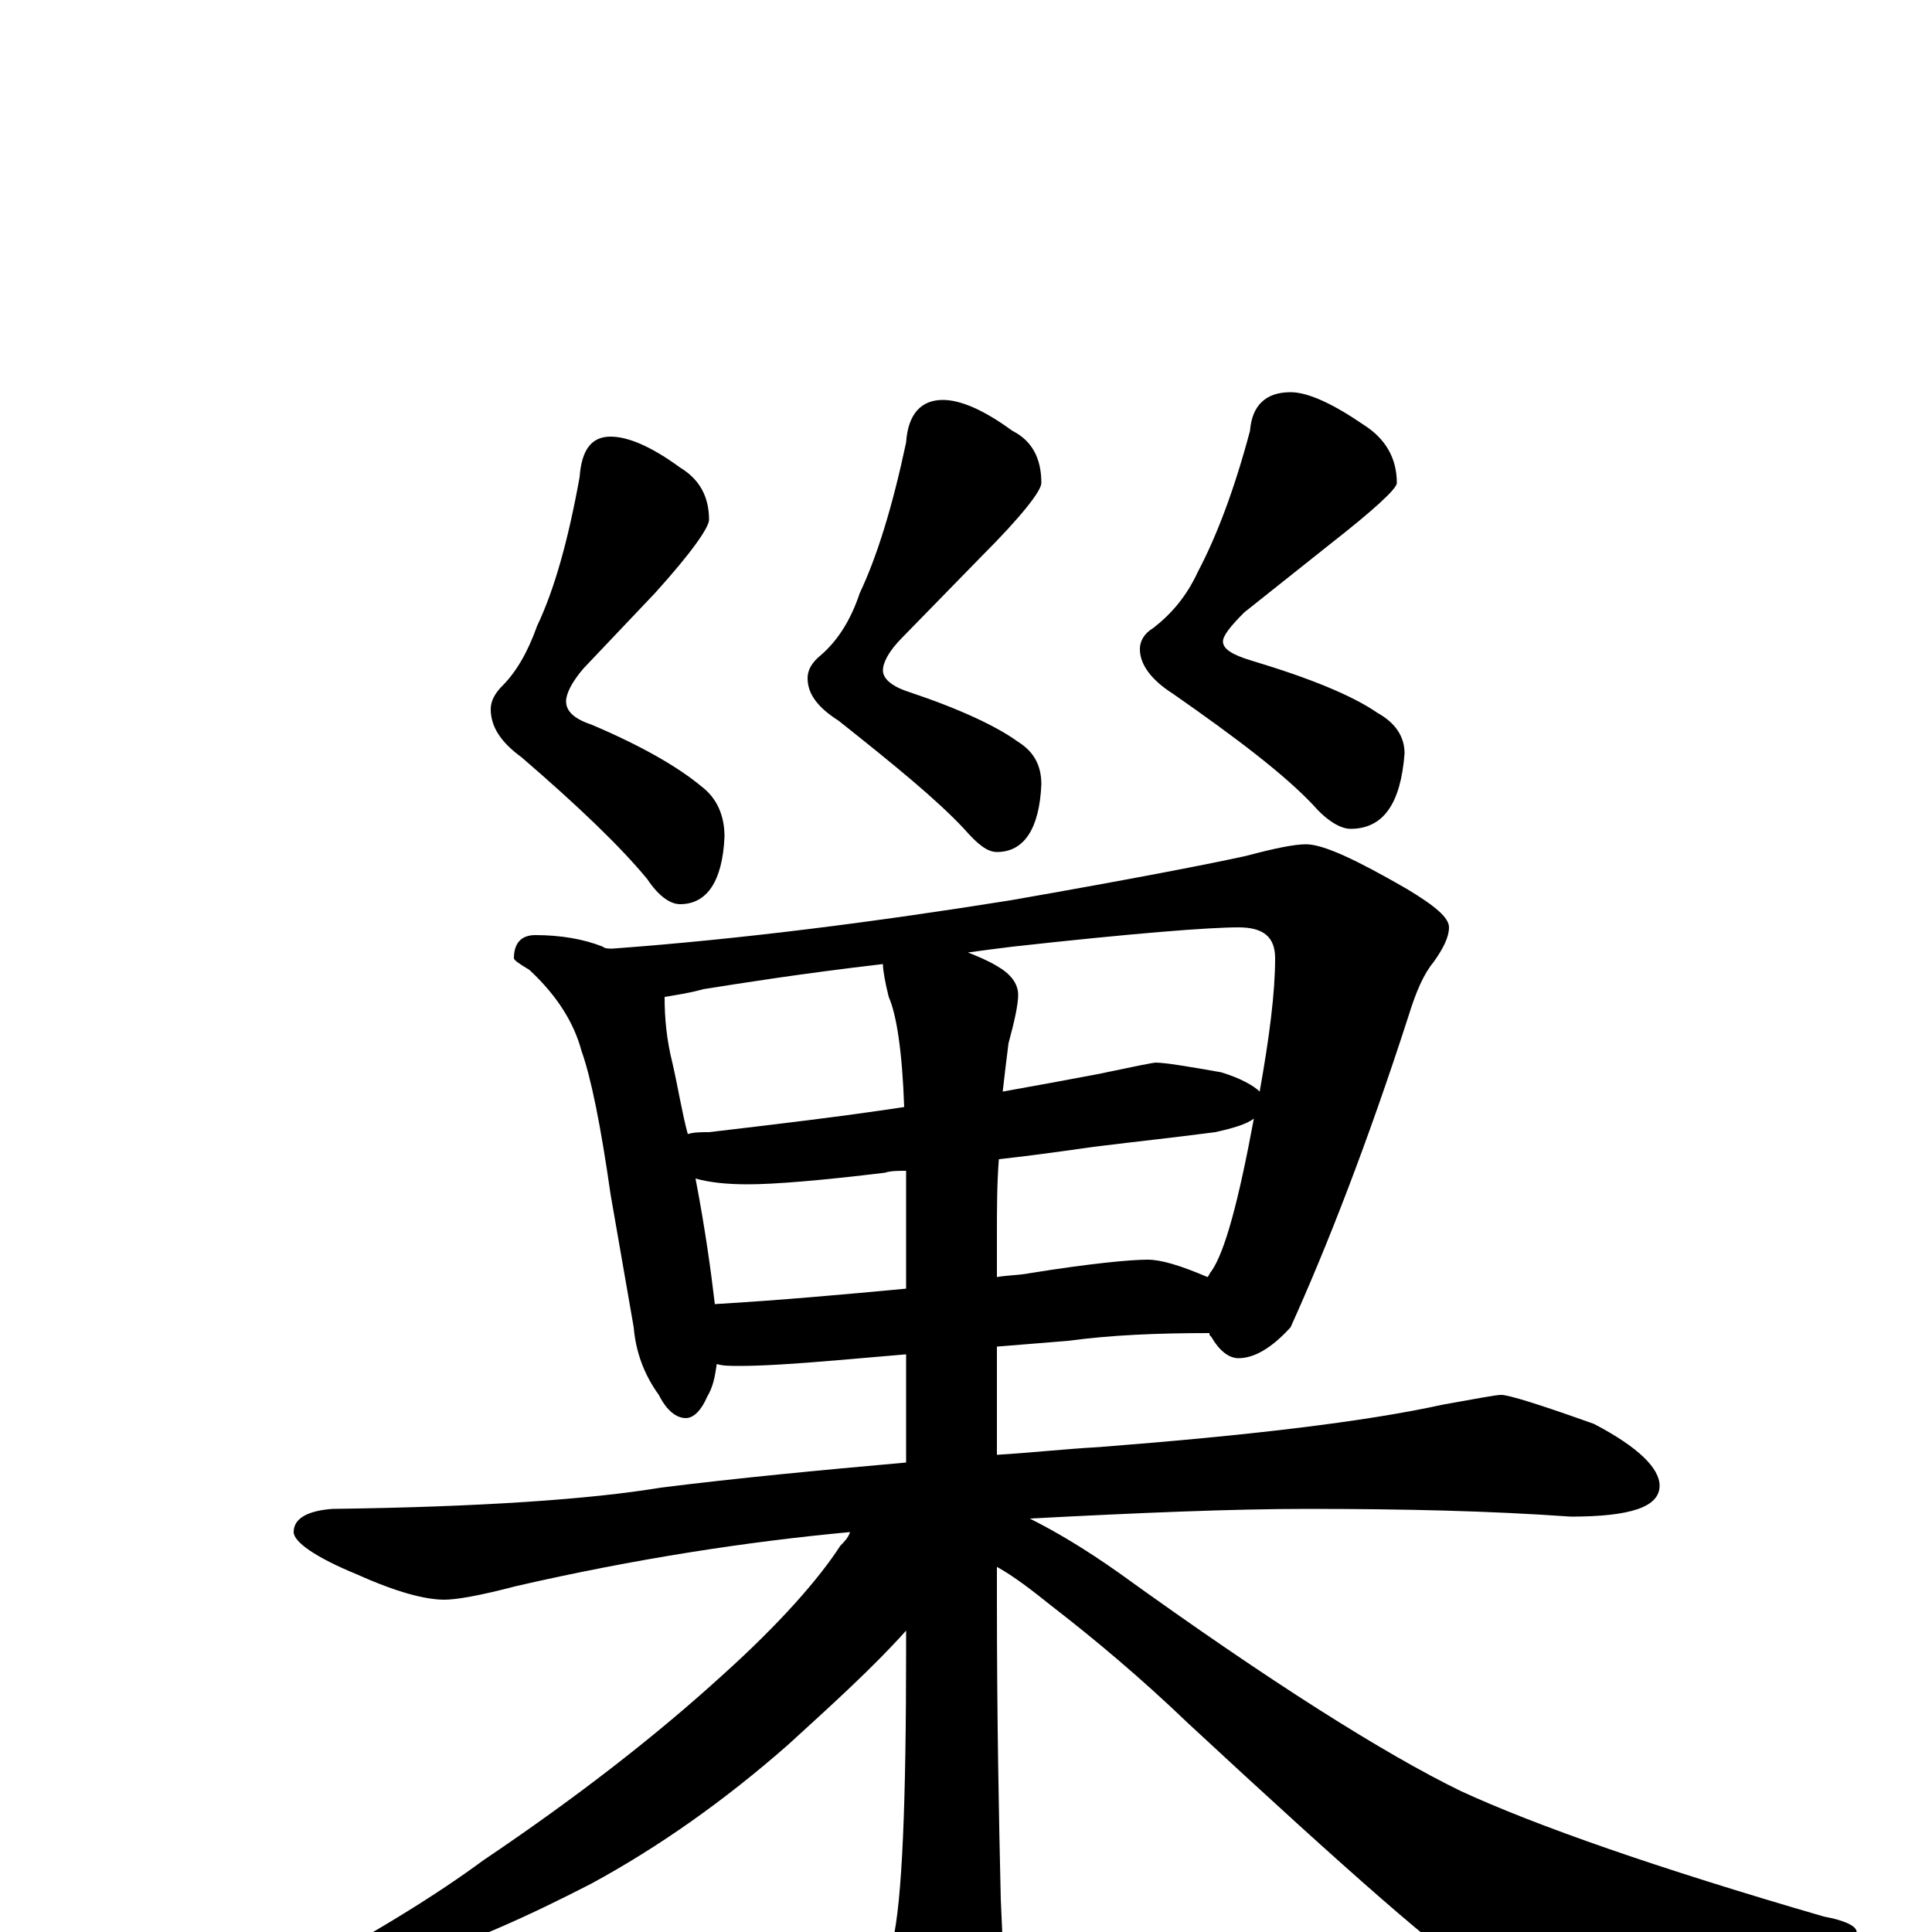 <?xml version="1.0" encoding="utf-8" ?>
<!DOCTYPE svg PUBLIC "-//W3C//DTD SVG 1.1//EN" "http://www.w3.org/Graphics/SVG/1.1/DTD/svg11.dtd">
<svg version="1.1" id="Layer_1" xmlns="http://www.w3.org/2000/svg" xmlns:xlink="http://www.w3.org/1999/xlink" x="0px" y="145px" width="1000px" height="1000px" viewBox="0 0 1000 1000" enable-background="new 0 0 1000 1000" xml:space="preserve">
<g id="Layer_1">
<path id="glyph" transform="matrix(1 0 0 -1 0 1000)" d="M316,774C325,774 337,769 352,758C362,752 367,743 367,731C367,727 358,714 339,693l-37,-39C296,647 293,641 293,637C293,632 297,628 306,625C332,614 351,603 363,593C371,587 375,578 375,567C374,544 366,532 352,532C347,532 341,536 335,545C321,562 299,583 270,608C259,616 254,624 254,633C254,637 256,641 260,645C267,652 273,662 278,676C287,695 294,720 300,753C301,767 306,774 316,774M488,793C497,793 509,788 524,777C534,772 539,763 539,750C539,746 529,733 508,712l-41,-42C460,663 457,657 457,653C457,649 461,645 470,642C497,633 516,624 527,616C535,611 539,604 539,594C538,571 530,559 516,559C511,559 506,563 499,571C485,586 463,604 434,627C423,634 418,641 418,649C418,653 420,657 425,661C433,668 440,678 445,693C454,712 462,738 469,771C470,786 477,793 488,793M668,797C677,797 690,791 706,780C717,773 723,763 723,750C723,747 711,736 688,718l-44,-35C637,676 633,671 633,668C633,664 638,661 648,658C678,649 700,640 713,631C722,626 727,619 727,610C725,584 716,571 699,571C694,571 687,575 680,583C665,599 640,618 607,641C596,648 590,656 590,664C590,668 592,672 597,675C606,682 614,691 620,704C630,723 639,747 647,777C648,790 655,797 668,797M277,516C290,516 302,514 312,510C313,509 315,509 317,509C385,514 454,523 523,534C586,545 627,553 645,557C660,561 670,563 676,563C685,563 702,555 728,540C743,531 750,525 750,520C750,515 747,509 742,502C737,496 733,487 729,474C708,409 687,355 668,313C658,302 649,297 641,297C636,297 631,301 627,308C626,309 626,309 626,310C599,310 575,309 553,306l-37,-3l0,-56C533,248 551,250 569,251C646,257 706,264 747,273C764,276 774,278 777,278C781,278 797,273 825,263C848,251 859,240 859,231C859,220 844,215 813,215C771,218 726,219 677,219C638,219 590,217 533,214C547,207 562,198 579,186C658,129 717,92 756,73C795,55 858,33 944,8C955,6 961,3 961,0C961,-6 955,-10 943,-13C881,-28 838,-35 813,-35C798,-35 782,-31 766,-23C748,-13 698,31 615,108C590,132 566,152 544,169C534,177 525,184 516,189l0,-17C516,111 517,60 518,17C519,-6 520,-25 520,-39C520,-54 517,-66 511,-77C504,-90 498,-97 492,-97C485,-97 477,-90 469,-75C461,-58 457,-45 457,-35C458,-30 459,-20 462,-5C467,16 469,67 469,147l0,9C452,137 431,118 408,97C375,68 341,44 306,25C273,8 242,-6 212,-15C183,-23 165,-27 160,-27C155,-27 152,-26 152,-23C195,0 227,20 250,37C299,70 340,102 374,133C404,160 424,183 435,200C437,202 439,204 440,207C386,202 328,193 267,179C248,174 236,172 230,172C220,172 205,176 185,185C163,194 152,202 152,207C152,214 159,218 172,219C249,220 306,224 342,230C382,235 424,239 469,243l0,56l-35,-3C411,294 394,293 383,293C378,293 374,293 371,294C370,287 369,282 366,277C363,270 359,266 355,266C350,266 345,270 341,278C333,289 329,301 328,313l-12,69C311,417 306,442 301,456C297,471 288,485 274,498C269,501 266,503 266,504C266,512 270,516 277,516M370,325C404,327 437,330 469,333l0,31C469,375 469,385 469,394C465,394 461,394 458,393C425,389 401,387 387,387C376,387 367,388 360,390C365,364 368,342 370,325M517,400C516,387 516,374 516,360l0,-21C522,340 528,340 533,341C564,346 585,348 594,348C601,348 611,345 625,339C626,340 626,341 627,342C634,352 641,378 649,421C645,418 638,416 629,414C606,411 587,409 571,407C562,406 544,403 517,400M356,413C359,414 363,414 367,414C401,418 435,422 468,427C467,456 464,475 460,484C458,492 457,498 457,501C414,496 383,491 364,488C357,486 350,485 344,484C344,473 345,462 348,450C351,437 353,424 356,413M501,507C506,505 511,503 516,500C523,496 527,491 527,485C527,480 525,471 522,460C521,452 520,444 519,435C536,438 552,441 568,444C587,448 597,450 598,450C603,450 615,448 632,445C642,442 649,438 652,435C657,463 660,486 660,504C660,515 654,520 641,520C626,520 587,517 524,510C516,509 508,508 501,507z"/>
</g>
</svg>
